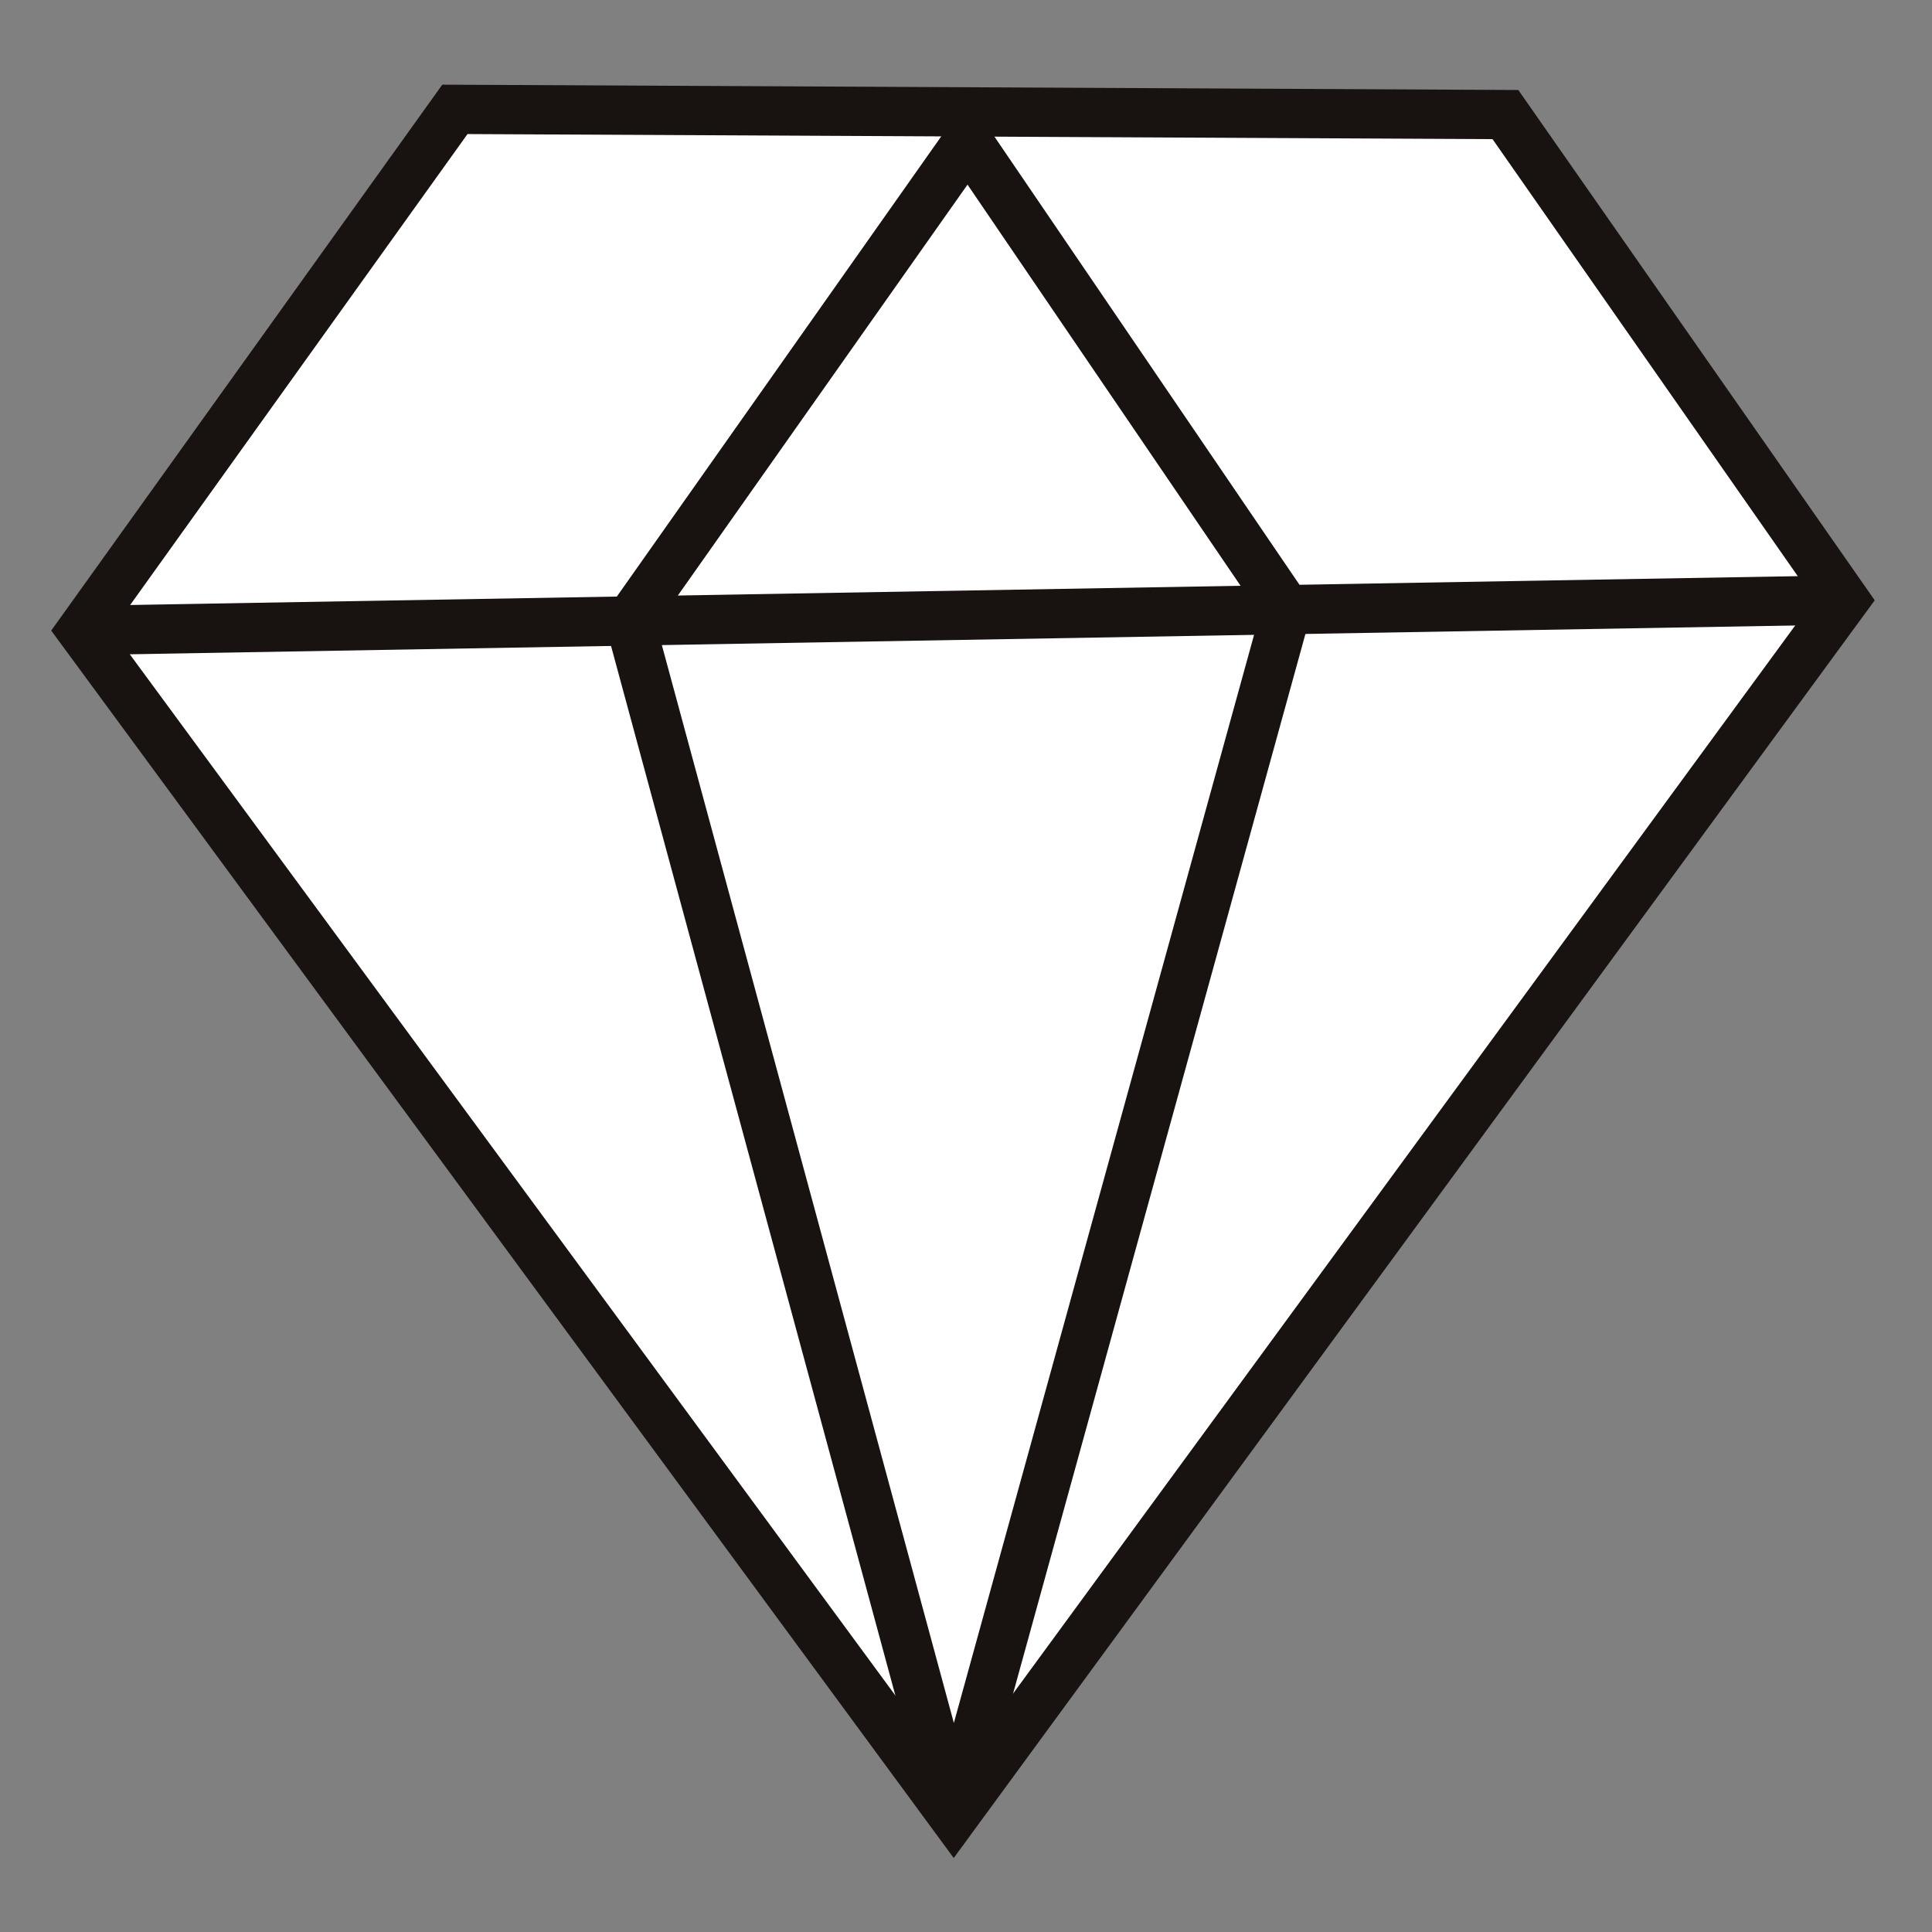 <?xml version="1.0" encoding="utf-8"?>
<svg viewBox="0 0 64 64" xmlns="http://www.w3.org/2000/svg">
  <rect x="0" y="0" width="64" height="64" fill="#808080" stroke="none"/>
  <g transform="matrix(1.594, -0.027, 0.027, 1.594, -27.218, -15.116)">
    <path id="path500" style="fill:#ffffff;fill-opacity:1;fill-rule:nonzero;stroke:none" d="M 55.395 23.988 L 34.993 47.77 L 18.819 21.801 L 27.386 11.601 L 49.146 13.388 Z" transform="matrix(0.998, -0.06, 0.06, 0.998, -1.705, 2.267)"/>
    <path id="path504" style="fill:none;stroke:#181210;stroke-width:1.024;stroke-linecap:butt;stroke-linejoin:miter;stroke-miterlimit:10;stroke-dasharray:none;stroke-opacity:1" d="M 55.395 23.988 L 34.993 47.77 L 18.819 21.801 L 27.386 11.601 L 49.146 13.388 Z" transform="matrix(0.998, -0.06, 0.06, 0.998, -1.705, 2.267)"/>
    <path id="path508" style="fill:#ffffff;fill-opacity:1;fill-rule:nonzero;stroke:none" d="M 35.037 47.775 L 30.237 22.486 L 38.009 13.089 L 43.865 23.301 Z" transform="matrix(0.998, -0.06, 0.06, 0.998, -1.75, 2.265)"/>
    <path id="path512" style="fill:none;stroke:#181210;stroke-width:1.024;stroke-linecap:butt;stroke-linejoin:miter;stroke-miterlimit:10;stroke-dasharray:none;stroke-opacity:1" d="M 35.037 47.775 L 30.237 22.486 L 38.009 13.089 L 43.865 23.301 L 35.037 47.775" transform="matrix(0.998, -0.06, 0.06, 0.998, -1.75, 2.265)"/>
    <path id="path516" style="fill:#c3ead7;fill-opacity:1;fill-rule:nonzero;stroke:#181210;stroke-width:1.024;stroke-linecap:butt;stroke-linejoin:miter;stroke-miterlimit:10;stroke-dasharray:none;stroke-opacity:1" d="M 18.414 21.814 L 54.99 24" transform="matrix(0.998, -0.06, 0.06, 0.998, -1.302, 2.231)"/>
  </g>
</svg>